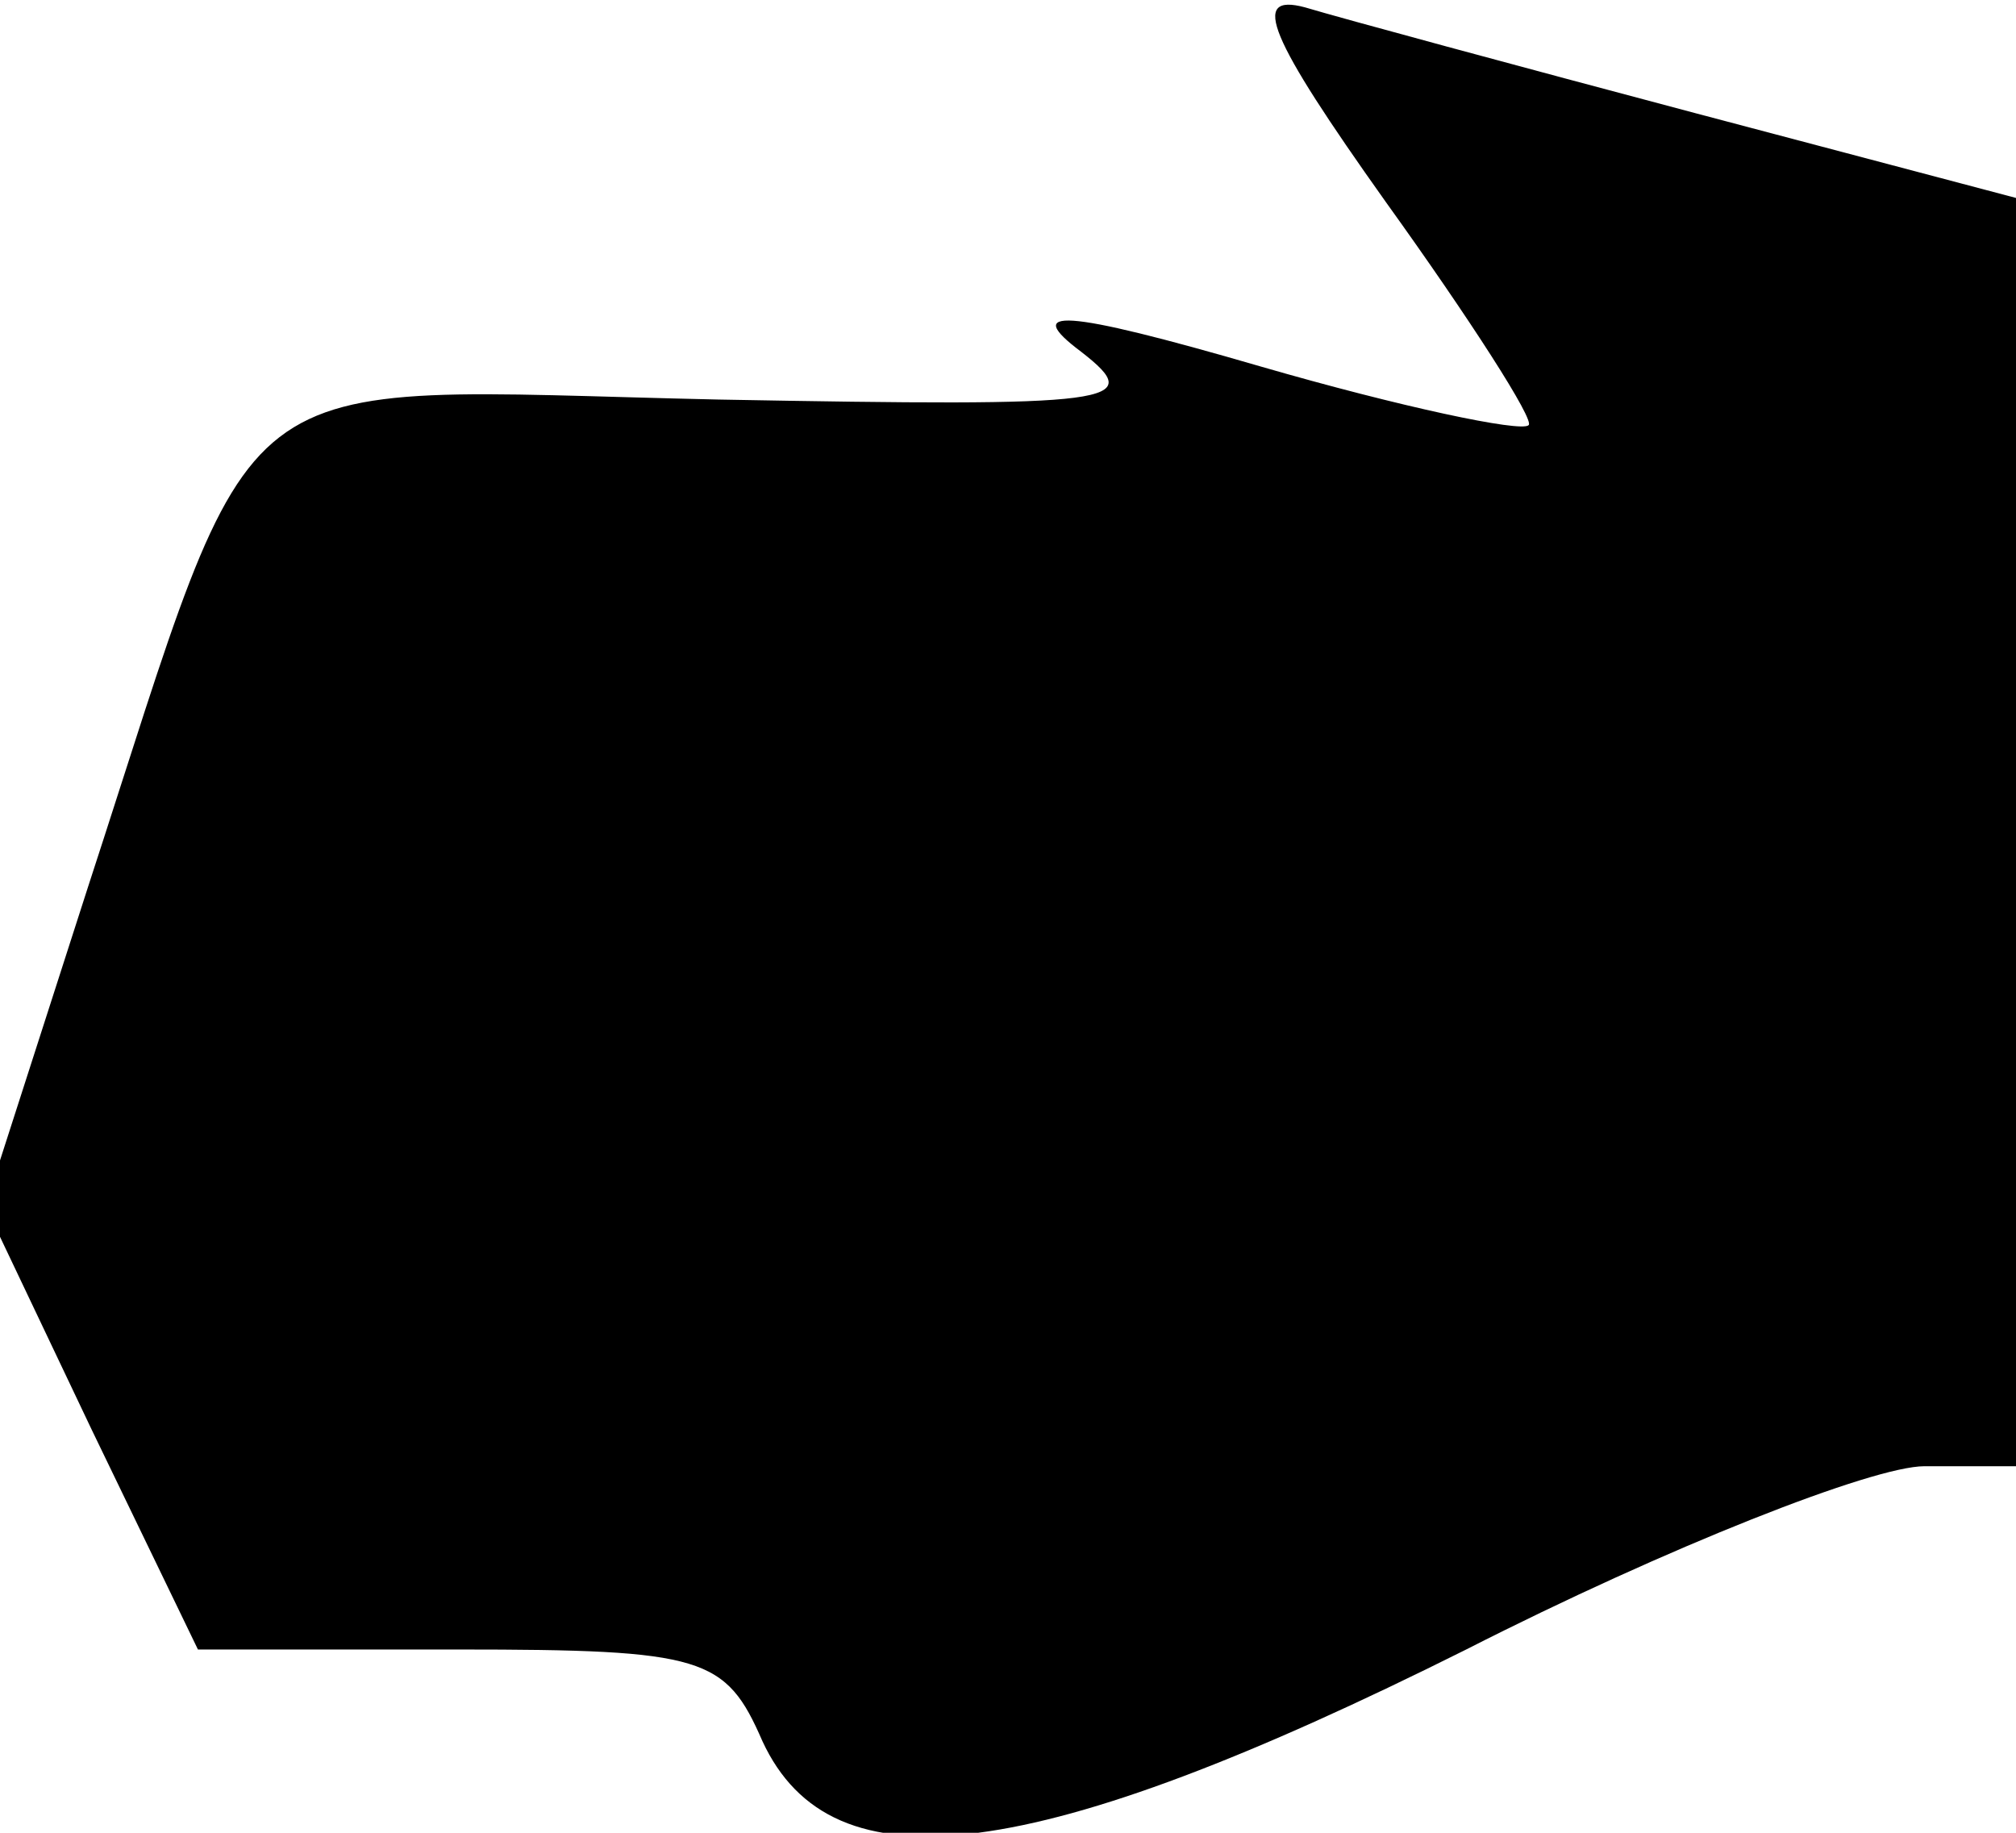 <?xml version="1.0" standalone="no"?>
<!DOCTYPE svg PUBLIC "-//W3C//DTD SVG 20010904//EN"
 "http://www.w3.org/TR/2001/REC-SVG-20010904/DTD/svg10.dtd">
<svg version="1.0" xmlns="http://www.w3.org/2000/svg"
 width="55pt" height="50pt" viewBox="0 0 55 50"
 preserveAspectRatio="xMidYMid meet">
<g transform="translate(0,50) scale(0.1,-0.1)"
fill="#000000" stroke="none">
<path fill="#000000" stroke="none" d="M378 445 c23 -32 41 -60 39 -61 -2 -2
-35 5 -73 16 -55 16 -65 16 -49 4 18 -14 10 -15 -99 -13 -138 3 -124 14 -172
-133 l-28 -87 29 -61 29 -60 71 0 c67 0 73 -2 83 -25 19 -41 74 -34 192 25 55
28 111 50 125 50 l25 0 0 173 0 173 -87 23 c-49 13 -97 26 -107 29 -15 4 -10
-8 22 -53z"/>
</g>
</svg>
